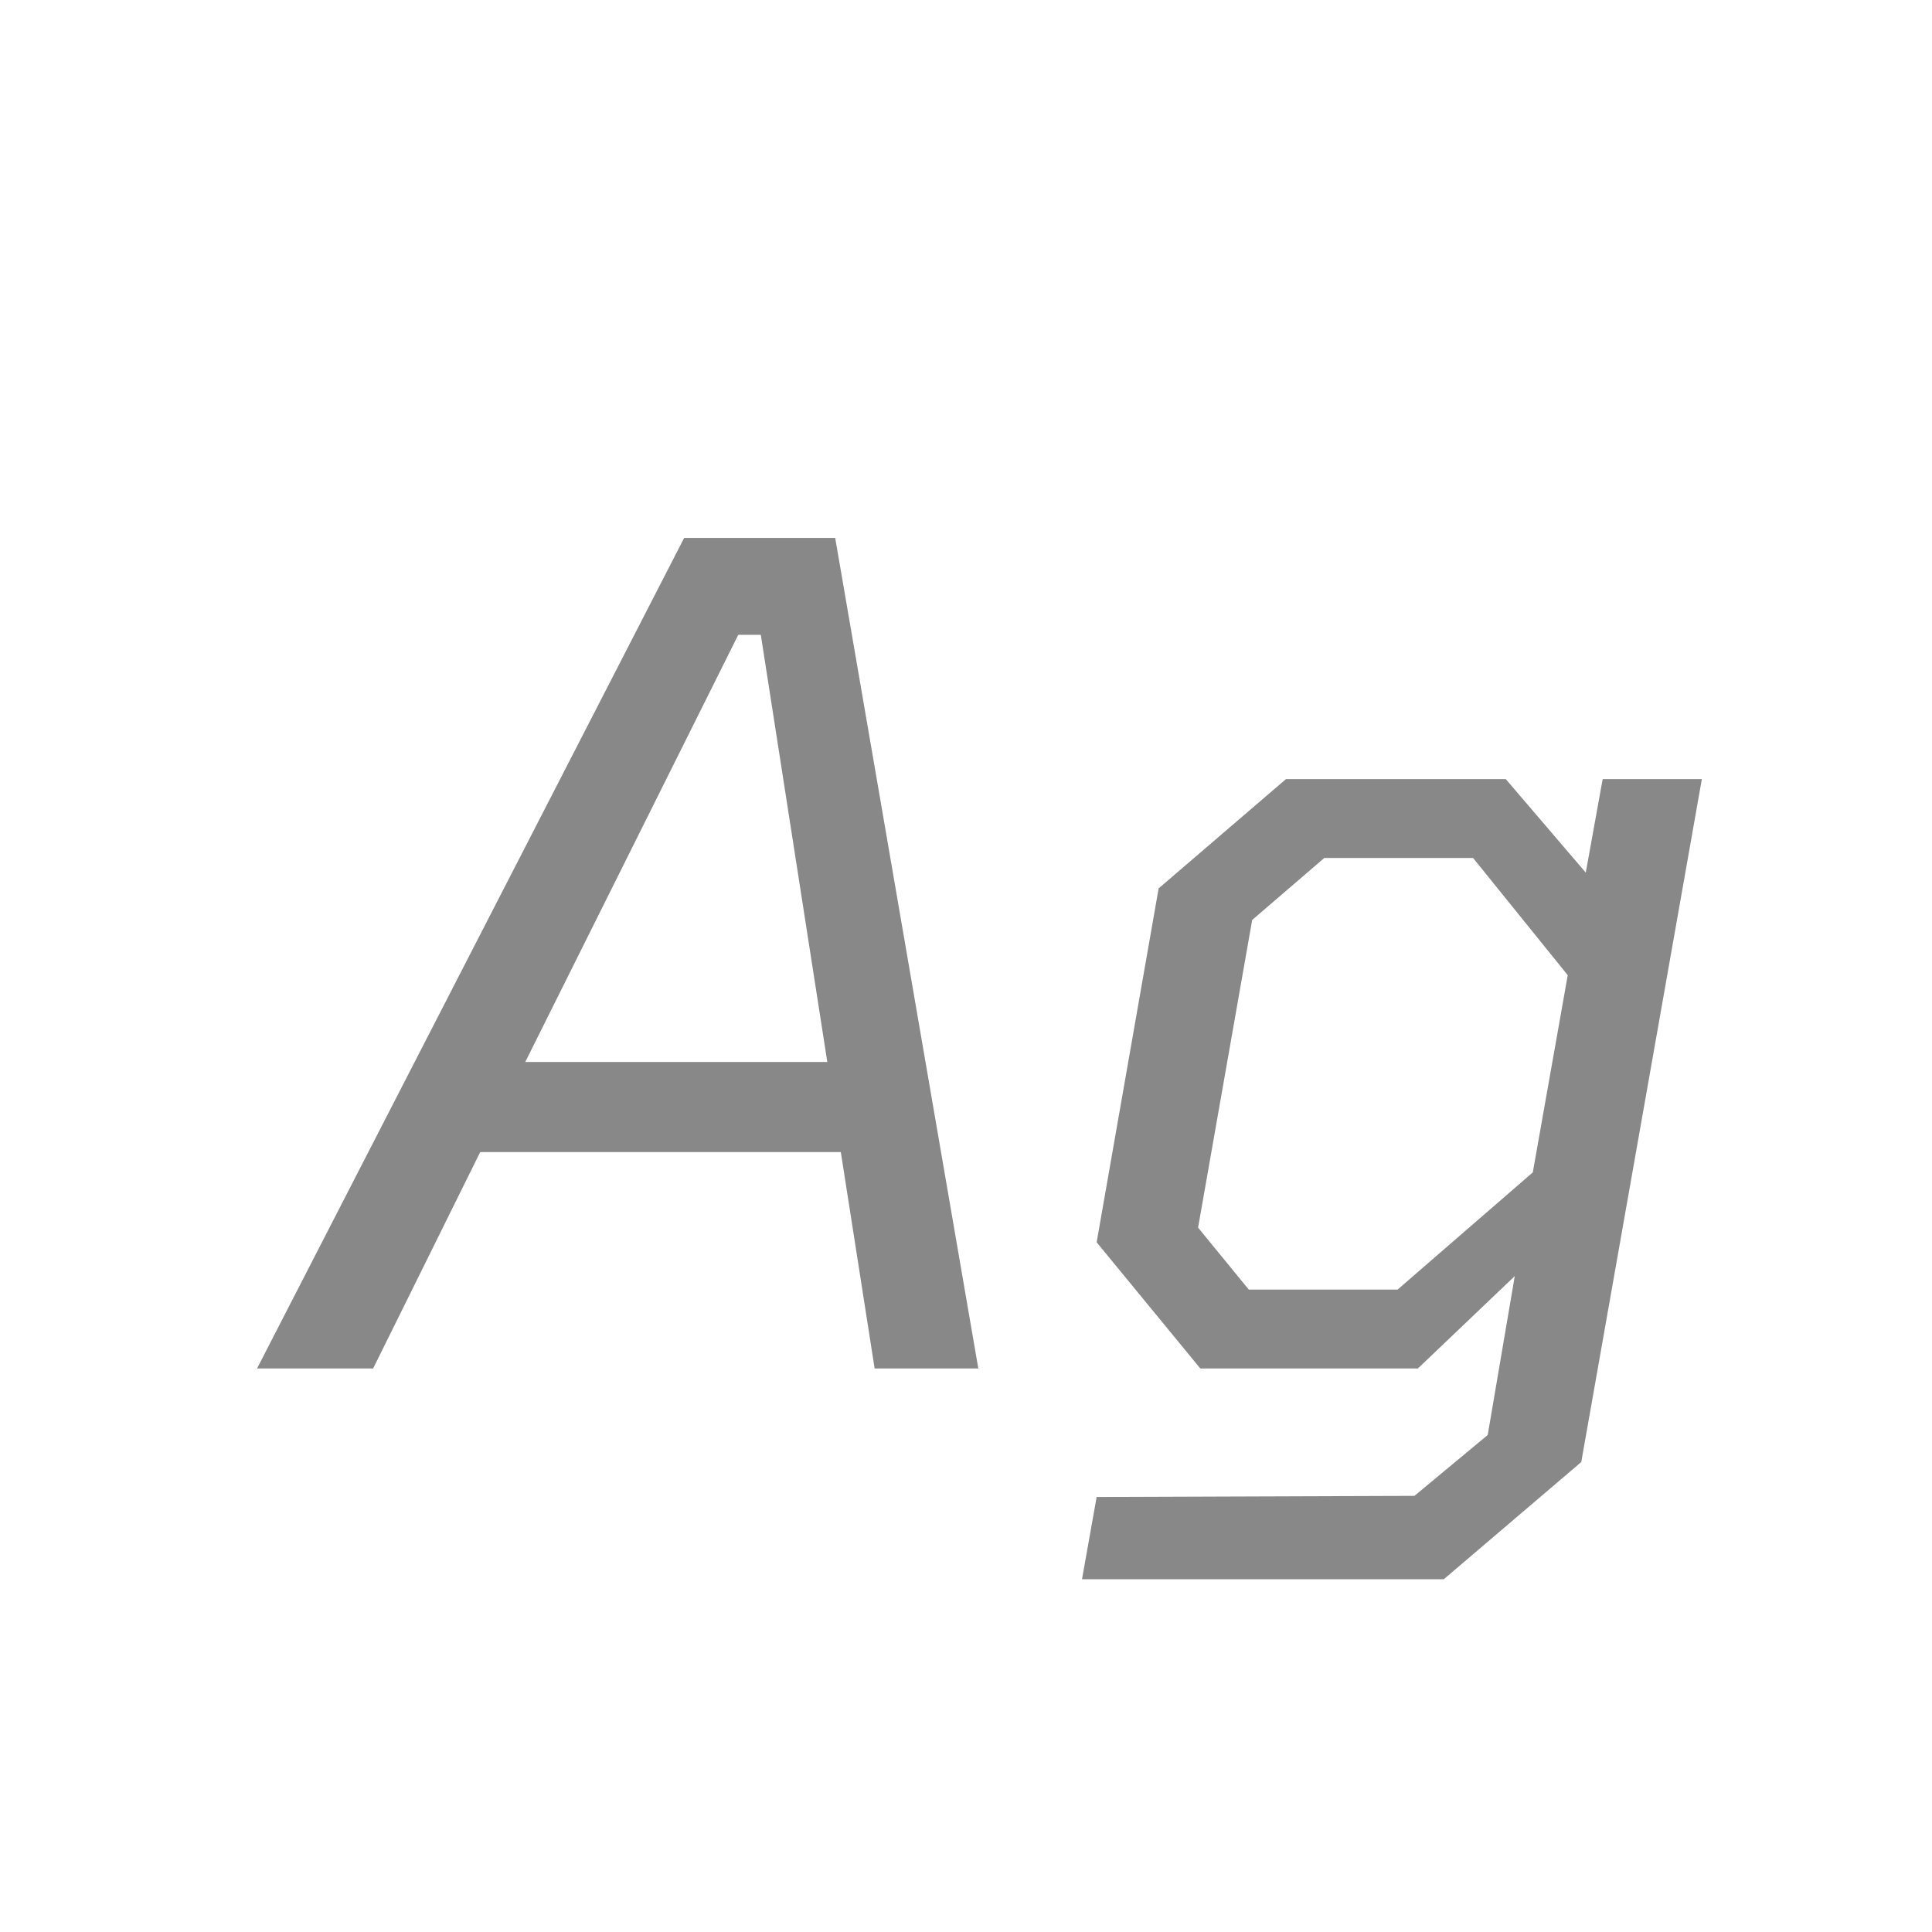<svg width="24" height="24" viewBox="0 0 24 24" fill="none" xmlns="http://www.w3.org/2000/svg">
<path d="M3.193 17L8.499 6.682H10.375L12.153 17H10.865L10.445 14.312H5.965L4.635 17H3.193ZM6.525 13.192H10.277L9.451 7.886H9.171L6.525 13.192ZM13.441 19.618L13.623 18.596L17.571 18.582L18.481 17.826L18.817 15.852L17.613 17H14.911L13.623 15.432L14.393 11.036L15.975 9.678H18.705L19.699 10.84L19.909 9.678H21.141L19.643 18.162L17.935 19.618H13.441ZM17.361 16.02L19.041 14.564L19.475 12.114L18.299 10.658H16.451L15.555 11.428L14.883 15.25L15.513 16.02H17.361Z" fill="#888888"/>
</svg>
